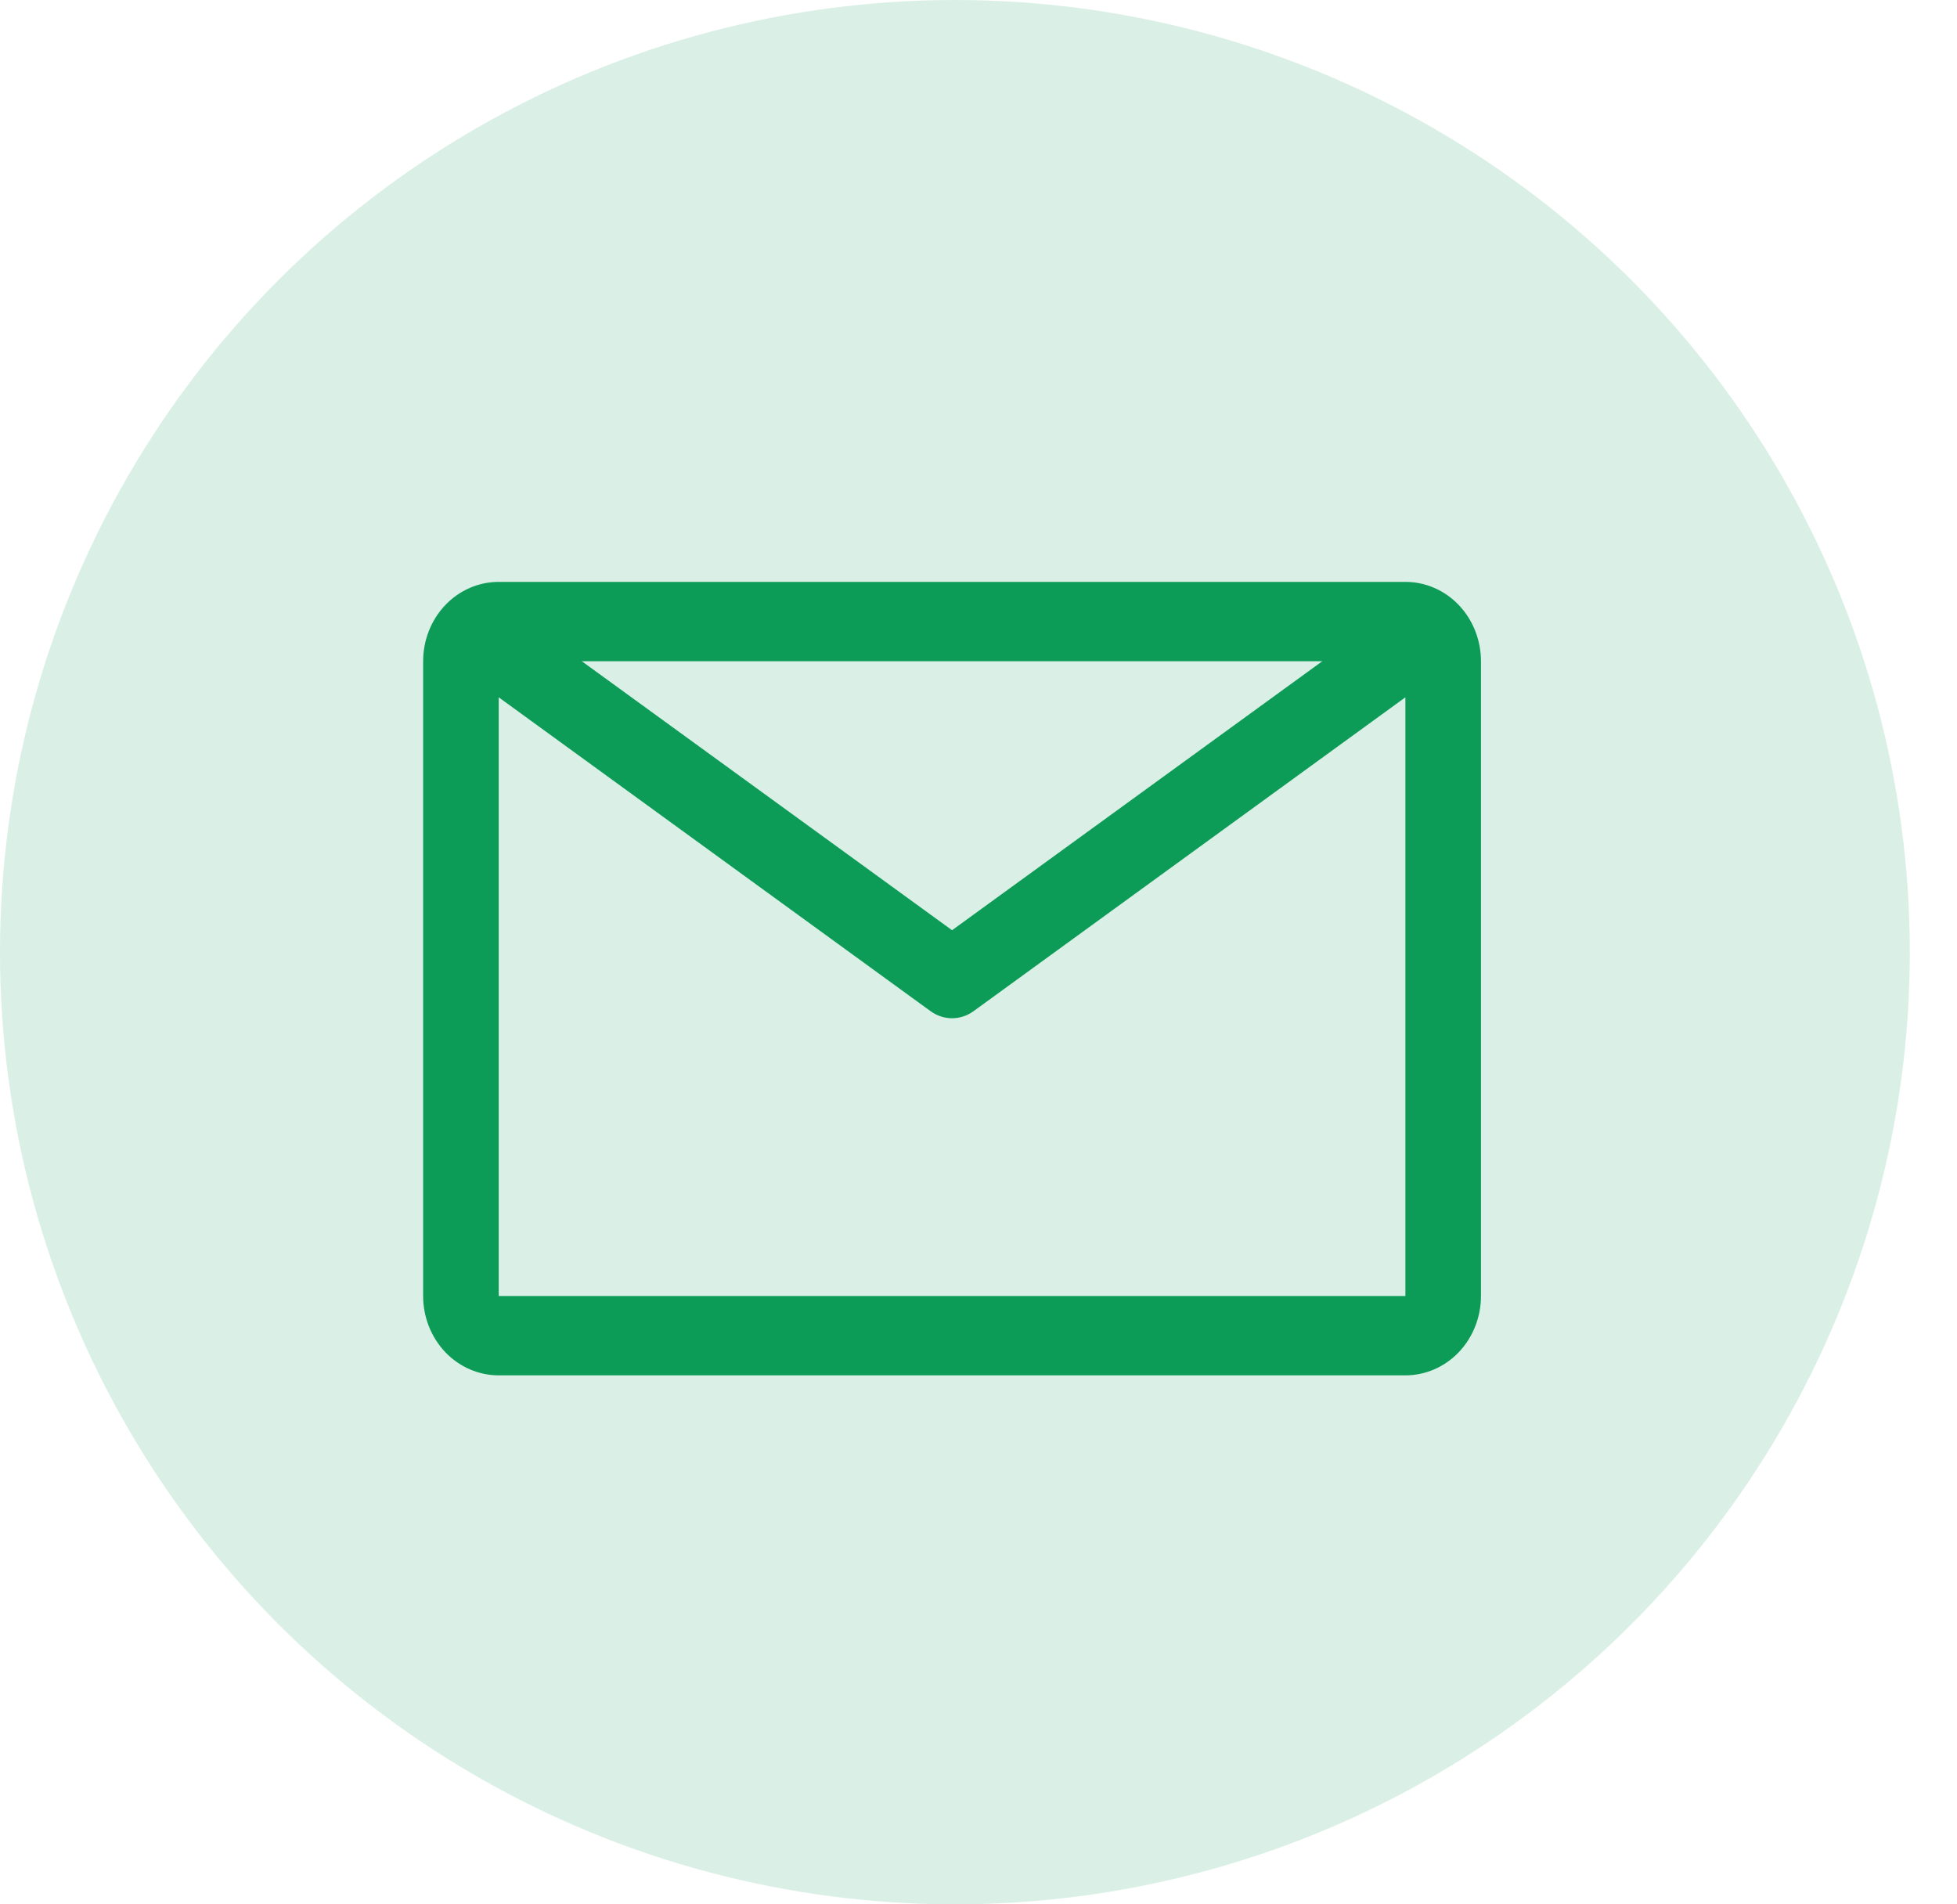 <svg width="37" height="36" viewBox="0 0 37 36" fill="none" xmlns="http://www.w3.org/2000/svg">
<ellipse opacity="0.15" cx="18.054" cy="18" rx="18.054" ry="18" fill="#0D9C57"/>
<path d="M26.571 11H9.429C9.05 11 8.686 11.158 8.418 11.439C8.151 11.721 8 12.102 8 12.5V24.5C8 24.898 8.151 25.279 8.418 25.561C8.686 25.842 9.05 26 9.429 26H26.571C26.95 26 27.314 25.842 27.582 25.561C27.849 25.279 28 24.898 28 24.5V12.5C28 12.102 27.849 11.721 27.582 11.439C27.314 11.158 26.95 11 26.571 11ZM25 12.5L18 17.585L11 12.5H25ZM9.429 24.5V13.182L17.593 19.115C17.712 19.202 17.855 19.249 18 19.249C18.145 19.249 18.288 19.202 18.407 19.115L26.571 13.182V24.5H9.429Z" fill="#0D9C57"/>
</svg>
